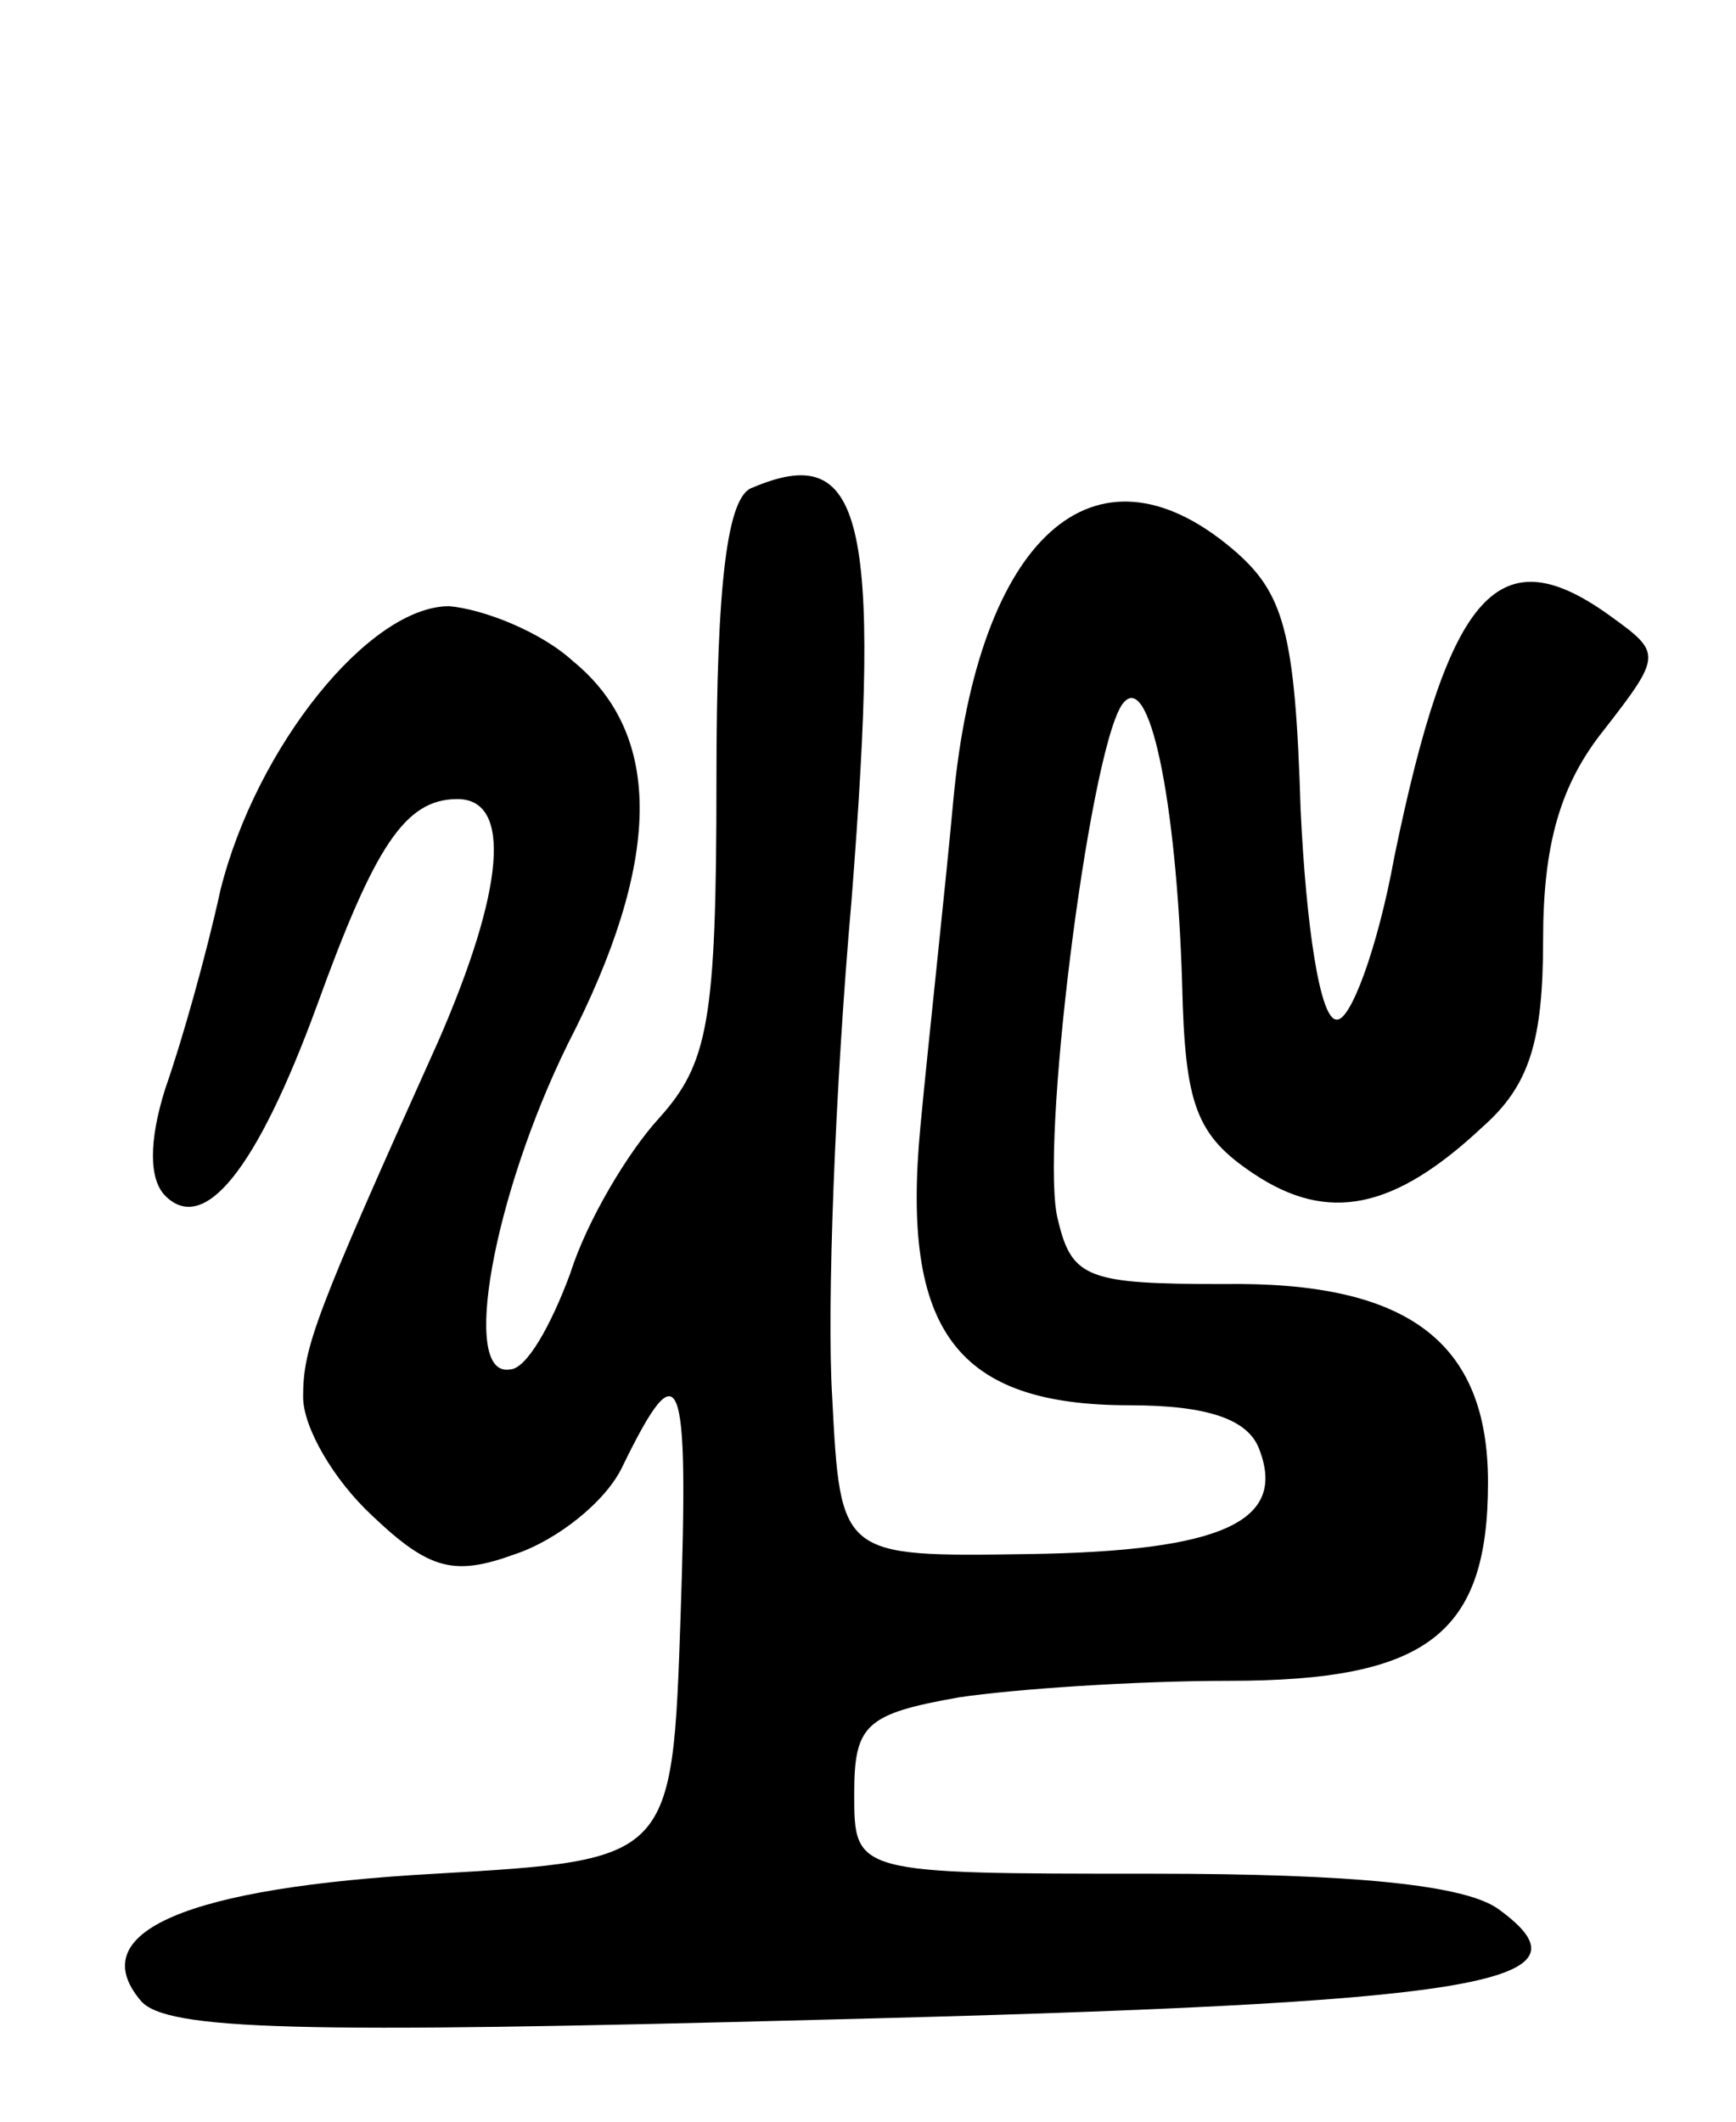 <svg version="1.0" xmlns="http://www.w3.org/2000/svg"
 width="63pt" height="77pt" viewBox="0 0 63 77"
 preserveAspectRatio="xMidYMid meet">
<g transform="translate(0,77) scale(0.1,-0.1)"
fill="#000000" stroke="none">
<path d="M273 593 c-9 -3 -13 -34 -13 -106 0 -88 -3 -103 -21 -123 -11 -12
-26 -37 -32 -56 -7 -19 -16 -35 -22 -35 -18 -3 -6 63 21 118 34 66 35 112 2
139 -12 11 -33 19 -45 20 -29 0 -70 -51 -83 -103 -5 -23 -14 -55 -20 -72 -6
-19 -6 -33 0 -39 14 -14 33 9 55 69 21 58 32 75 51 75 20 0 17 -33 -7 -88 -45
-100 -49 -111 -49 -129 0 -11 11 -30 25 -43 21 -20 30 -22 52 -14 15 5 33 19
39 32 21 43 24 35 21 -54 -3 -89 -3 -89 -89 -94 -90 -5 -128 -21 -107 -46 9
-11 58 -12 247 -7 240 6 283 13 246 40 -12 9 -53 13 -126 13 -108 0 -108 0
-108 29 0 25 4 29 38 35 20 3 64 6 98 6 72 0 94 17 94 72 0 51 -29 73 -96 72
-49 0 -55 2 -60 23 -7 25 11 168 23 187 10 15 20 -35 22 -101 1 -44 5 -55 26
-69 27 -18 51 -13 83 17 17 15 22 31 22 68 0 34 6 56 22 76 21 27 21 28 3 41
-41 30 -59 10 -79 -87 -6 -33 -16 -60 -21 -59 -6 0 -11 34 -13 76 -2 65 -6 79
-25 95 -50 42 -92 4 -101 -91 -3 -33 -9 -87 -12 -119 -7 -74 13 -101 76 -101
28 0 43 -5 47 -16 10 -26 -13 -37 -84 -38 -68 -1 -68 -1 -71 57 -2 32 1 112 7
180 11 140 4 167 -36 150z"/>
</g>
</svg>

